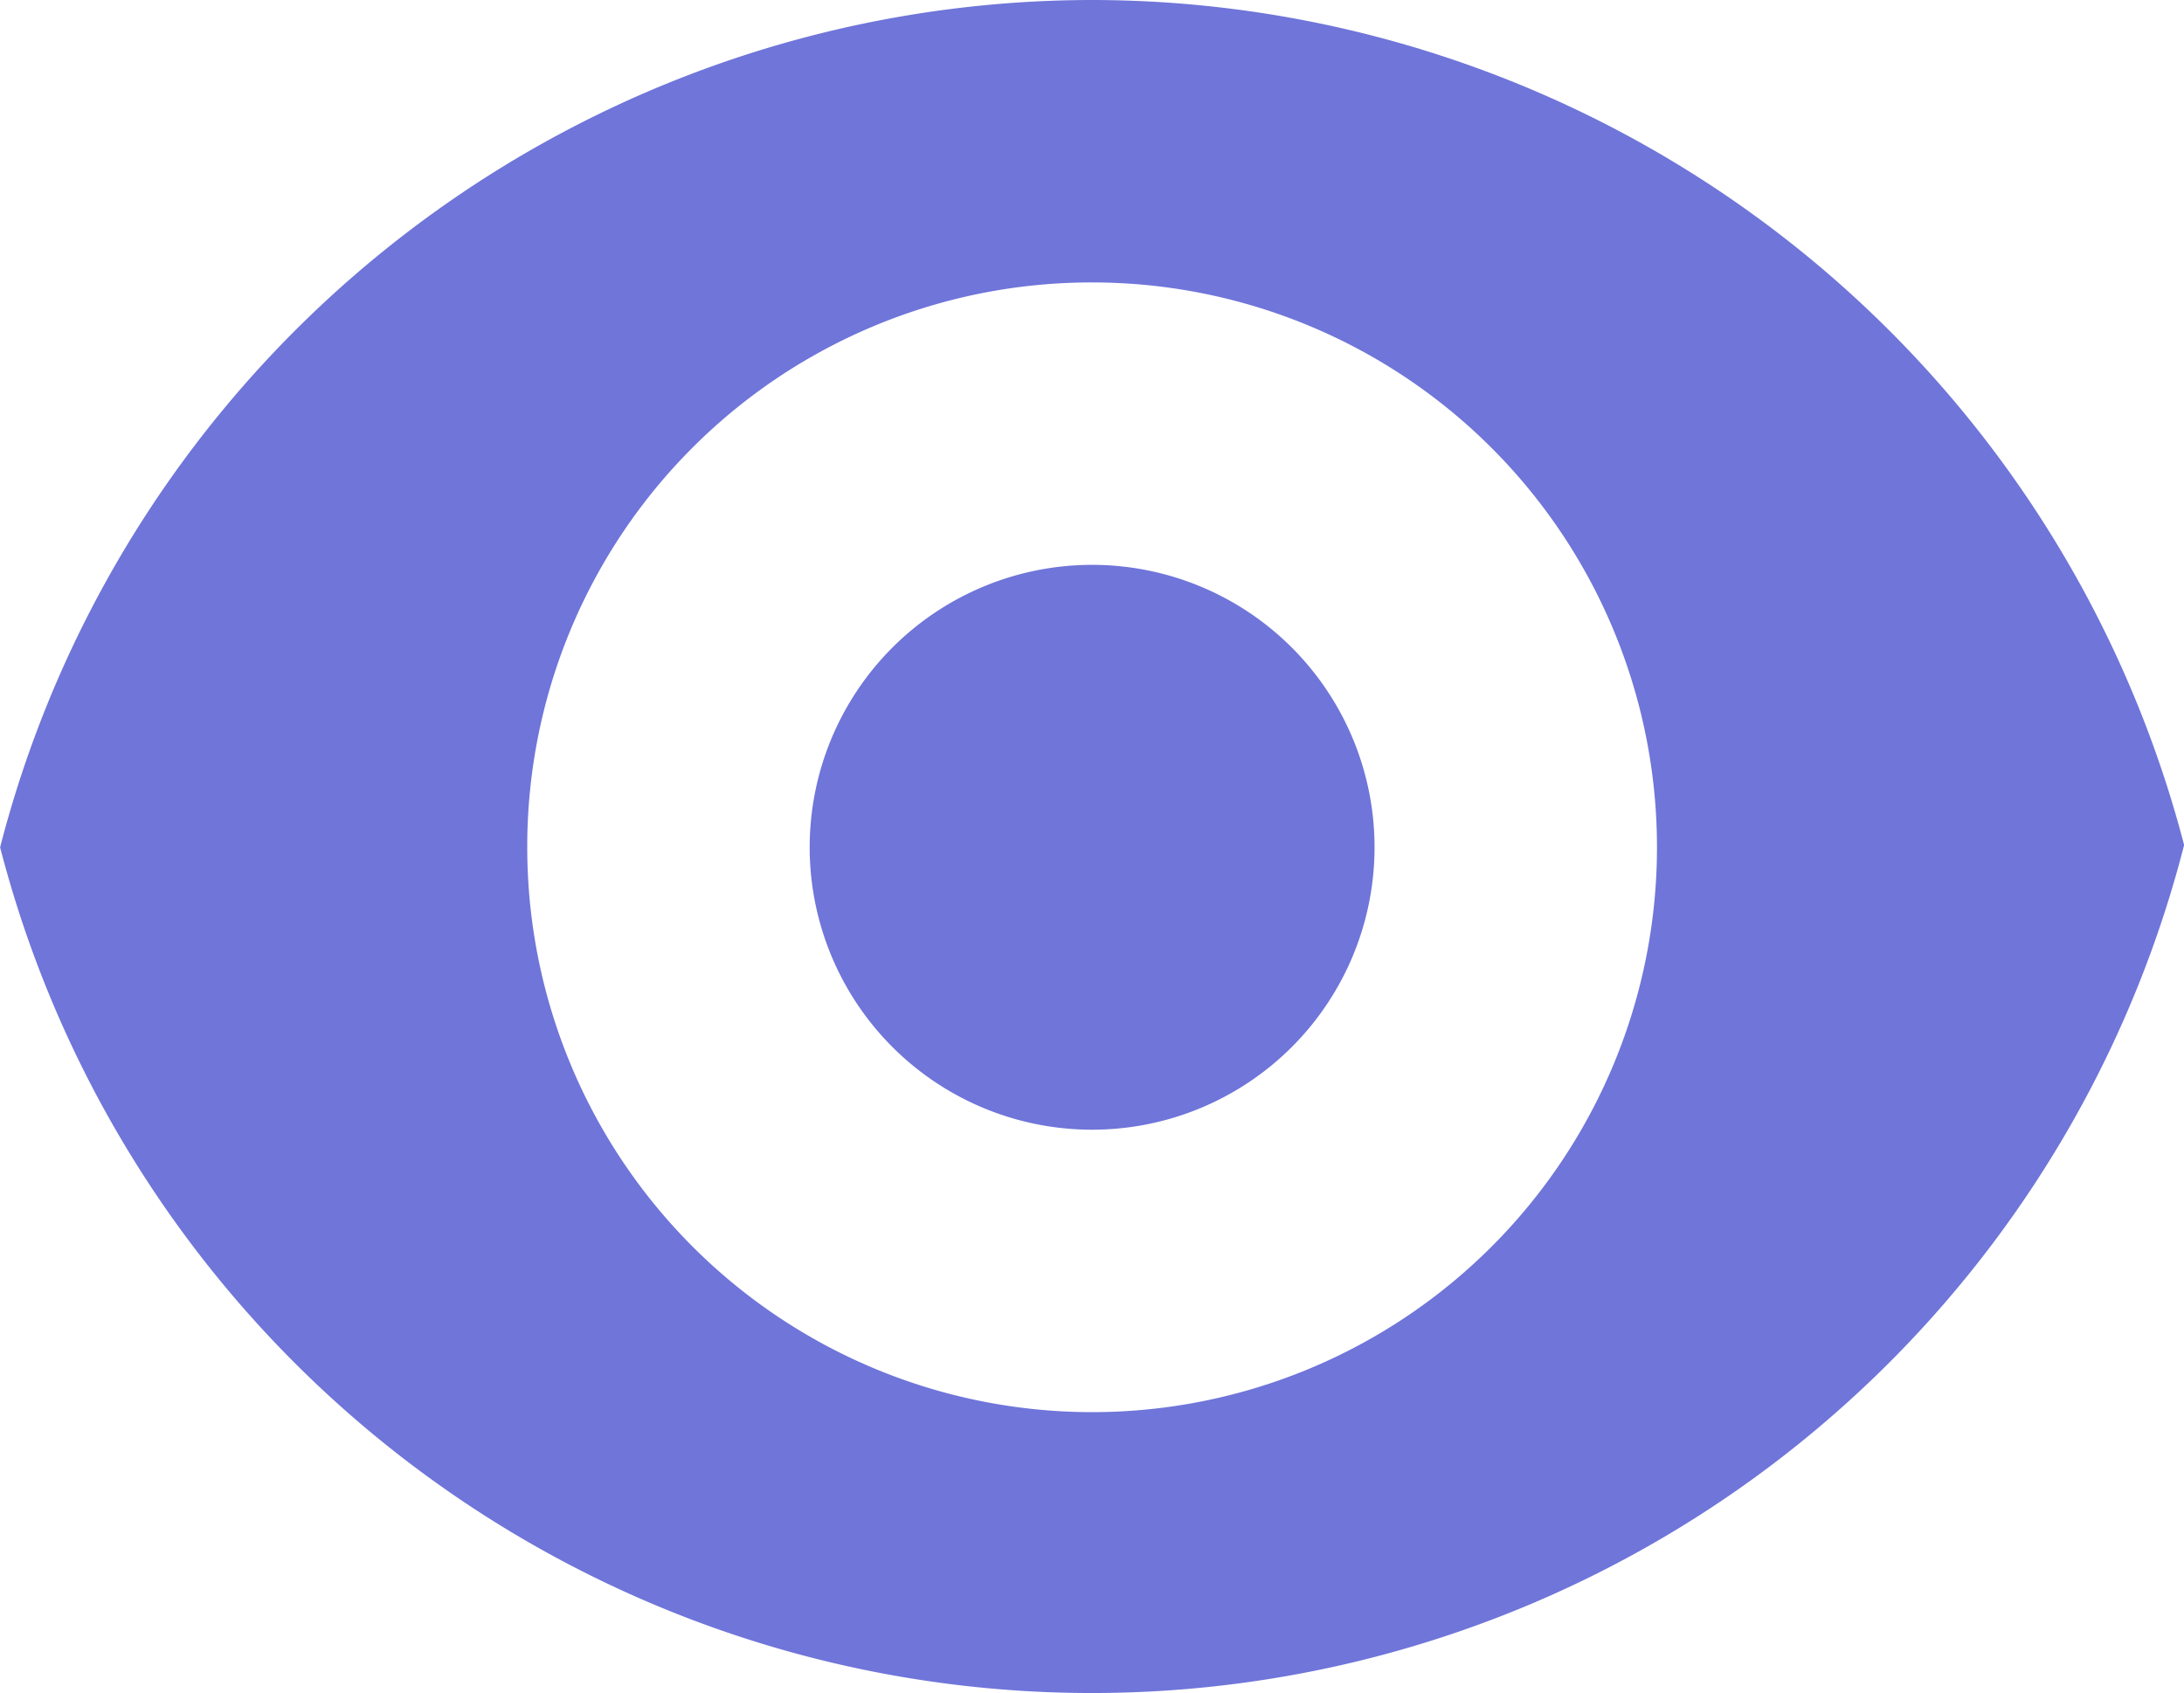 <svg xmlns="http://www.w3.org/2000/svg" width="19.332" height="14.989" viewBox="0 0 19.332 14.989">
  <g id="delete-svgrepo-com" transform="translate(-6.686 -9.807)">
    <path id="view-reveal-svgrepo-com" d="M9.928,2A9.99,9.99,0,0,0,.262,9.5,9.98,9.98,0,0,0,19.594,9.48,10,10,0,0,0,9.928,2Zm0,2.5a5,5,0,1,1-5,5A4.994,4.994,0,0,1,9.928,4.5Zm0,2.5a2.5,2.5,0,1,0,2.5,2.5A2.5,2.5,0,0,0,9.928,7Zm0,0" transform="translate(6.425 7.807)" fill="#6f75d9"/>
  </g>
</svg>
